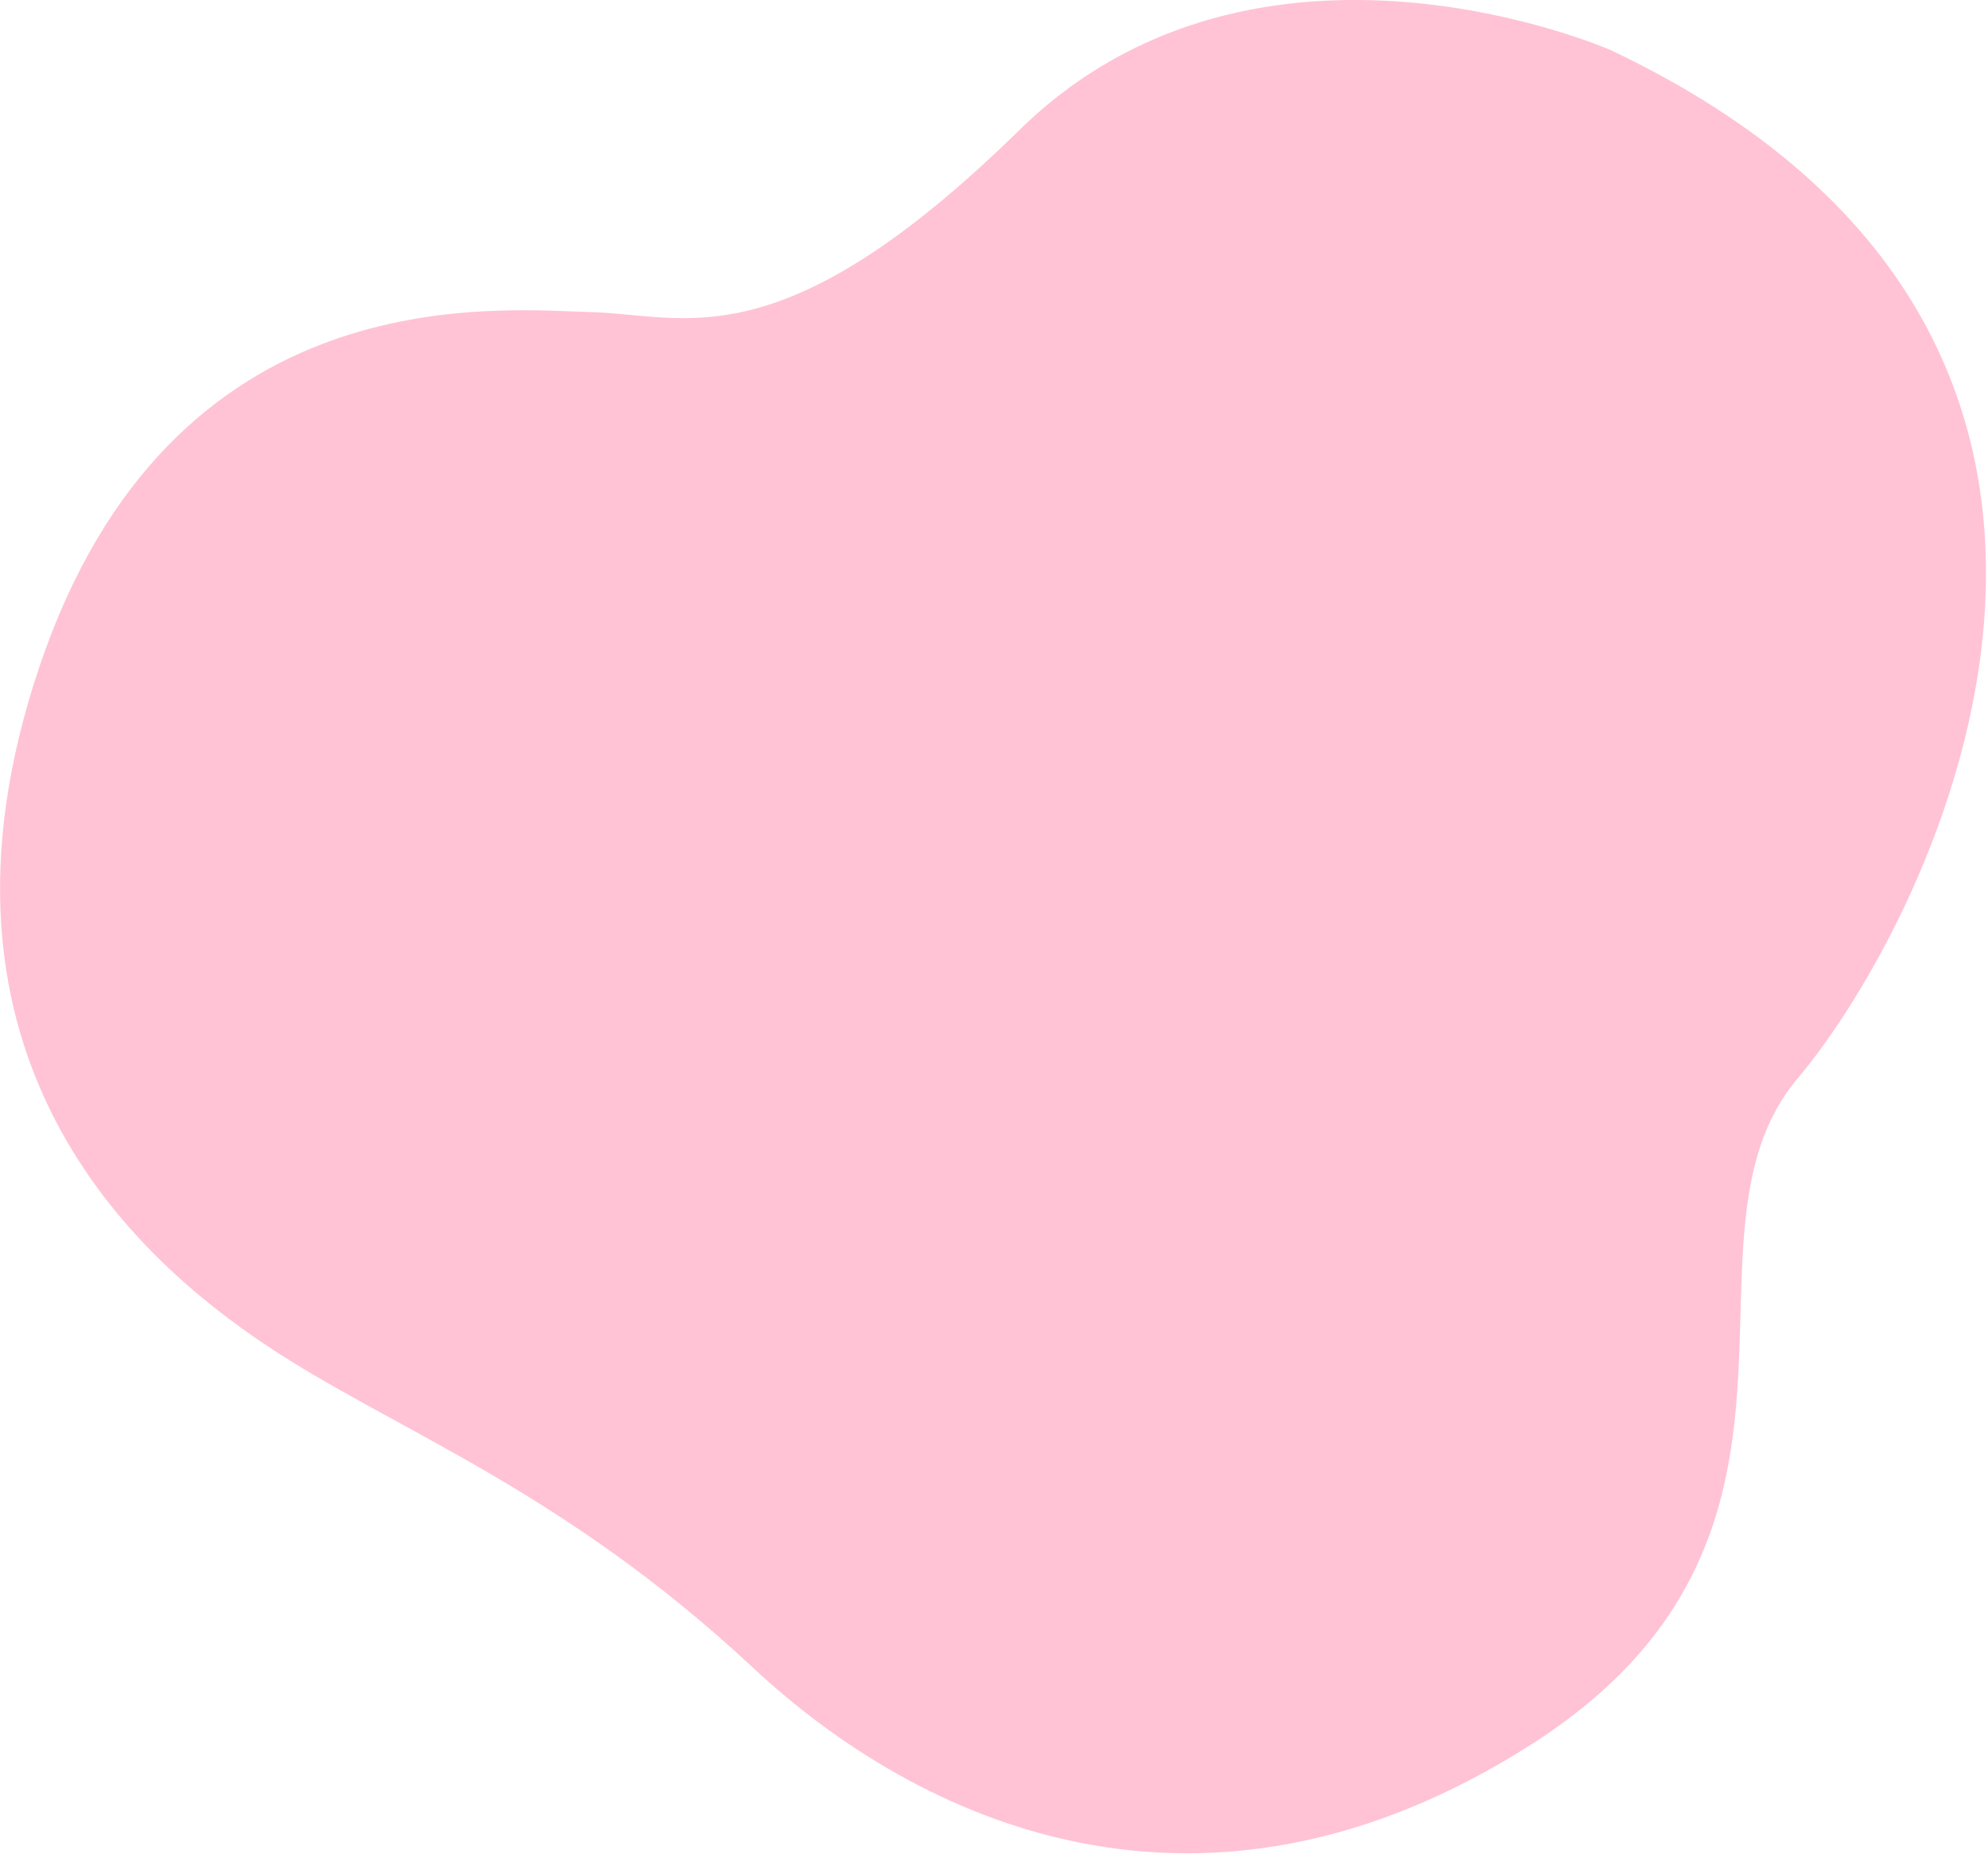 <svg width="357" height="333" viewBox="0 0 357 333" fill="none" xmlns="http://www.w3.org/2000/svg">
<g clip-path="url(#clip0_80_157)">
<path d="M289.217 8.988C289.217 8.988 226.072 -18.805 183.091 23.33C140.109 65.466 123.087 56.499 106.064 56.053C89.041 55.607 30.841 49.339 7.09 119.713C-16.64 190.088 25.004 226.402 47.843 241.658C70.681 256.893 100.503 267.156 135.164 299.496C164.985 327.332 215.778 351.045 274.89 313.393C334.003 275.741 298.62 222.386 322.817 193.7C347.014 165.015 399.377 61.216 289.217 8.988Z" fill="#FFC3D5"/>
</g>
<defs>
<clipPath id="clip0_80_157">
<rect width="356.607" height="332.878" fill="white" transform="matrix(-1 0 0 1 356.629 0)"/>
</clipPath>
</defs>
</svg>
